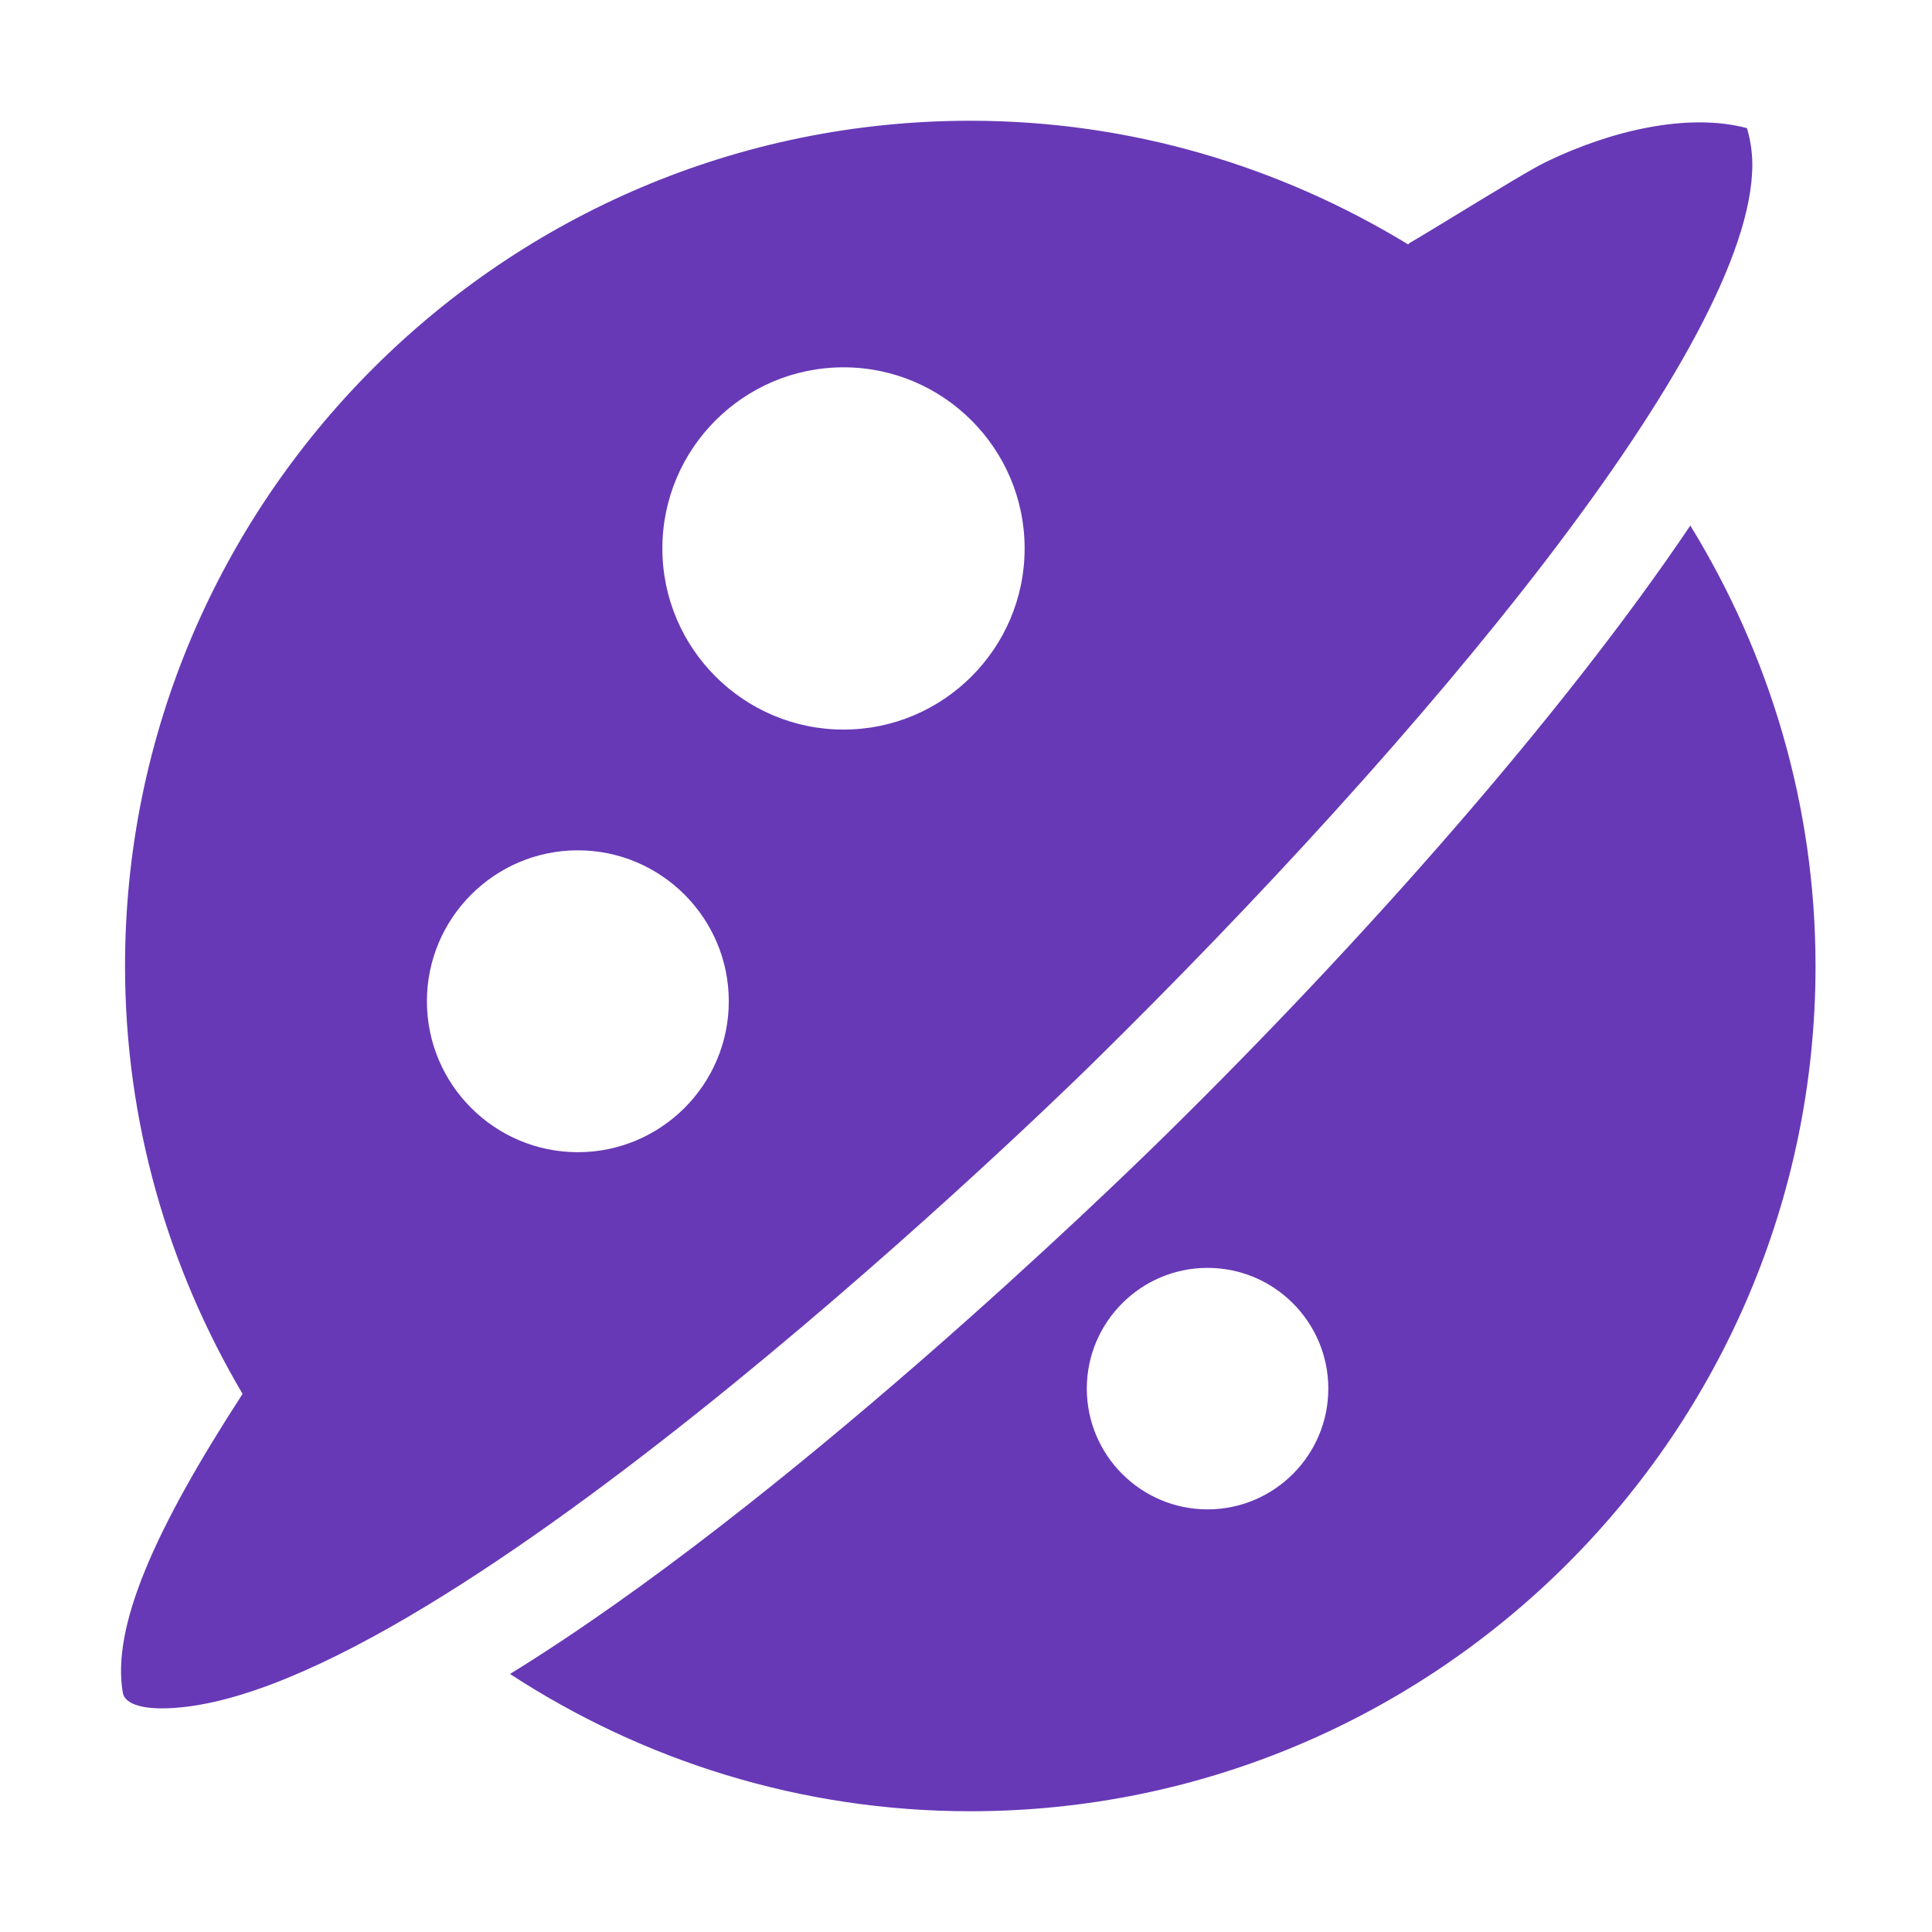<?xml version="1.0" standalone="no"?><!DOCTYPE svg PUBLIC "-//W3C//DTD SVG 1.1//EN"
    "http://www.w3.org/Graphics/SVG/1.1/DTD/svg11.dtd">
<svg t="1617610177156" class="icon" viewBox="0 0 1024 1024" version="1.1"
    xmlns="http://www.w3.org/2000/svg" p-id="6068" width="200" height="200">
   
    <path
        d="M928.768 87.232c-0.032-7.456-1.216-13.696-2.848-19.328-31.328-8.288-72.128 1.248-106.624 17.984-7.072 3.424-23.84 13.632-48.672 28.736-10.272 6.272-19.328 11.776-23.328 14.048-0.384 0.224-0.608 0.64-0.96 0.864C678.56 88.256 599.296 64 514.272 64c-247.04 0-448 200.96-448 448 0 82.816 22.976 160.192 62.304 226.784-46.464 71.616-69.504 123.328-63.488 158.368 1.248 7.168 13.6 8.32 20.384 8.32 138.432 0 454.848-303.776 494.208-342.496C753.504 392 928.864 182.976 928.768 87.232zM306.272 610.688c-44.096 0-80-35.872-80-80 0-44.096 35.904-80 80-80s80 35.904 80 80C386.272 574.816 350.368 610.688 306.272 610.688zM447.072 386.688c-52.928 0-96-43.072-96-96s43.072-96 96-96 96 43.072 96 96S500 386.688 447.072 386.688z"
        p-id="6069" fill="#6739B6"></path>
    <path
        d="M895.904 278.56c-67.104 99.648-172.608 219.296-277.856 322.784-28.64 28.192-202.272 196.448-348.096 286.112 0.128-0.096 0.224-0.16 0.352-0.224C340.576 933.088 424.288 960 514.272 960c247.04 0 448-200.96 448-448C962.24 426.4 937.728 346.656 895.904 278.56zM640.032 800c-35.296 0-64-28.704-64-64s28.704-64 64-64 64 28.704 64 64S675.328 800 640.032 800z"
        p-id="6070" fill="#6739B6"></path>
</svg>